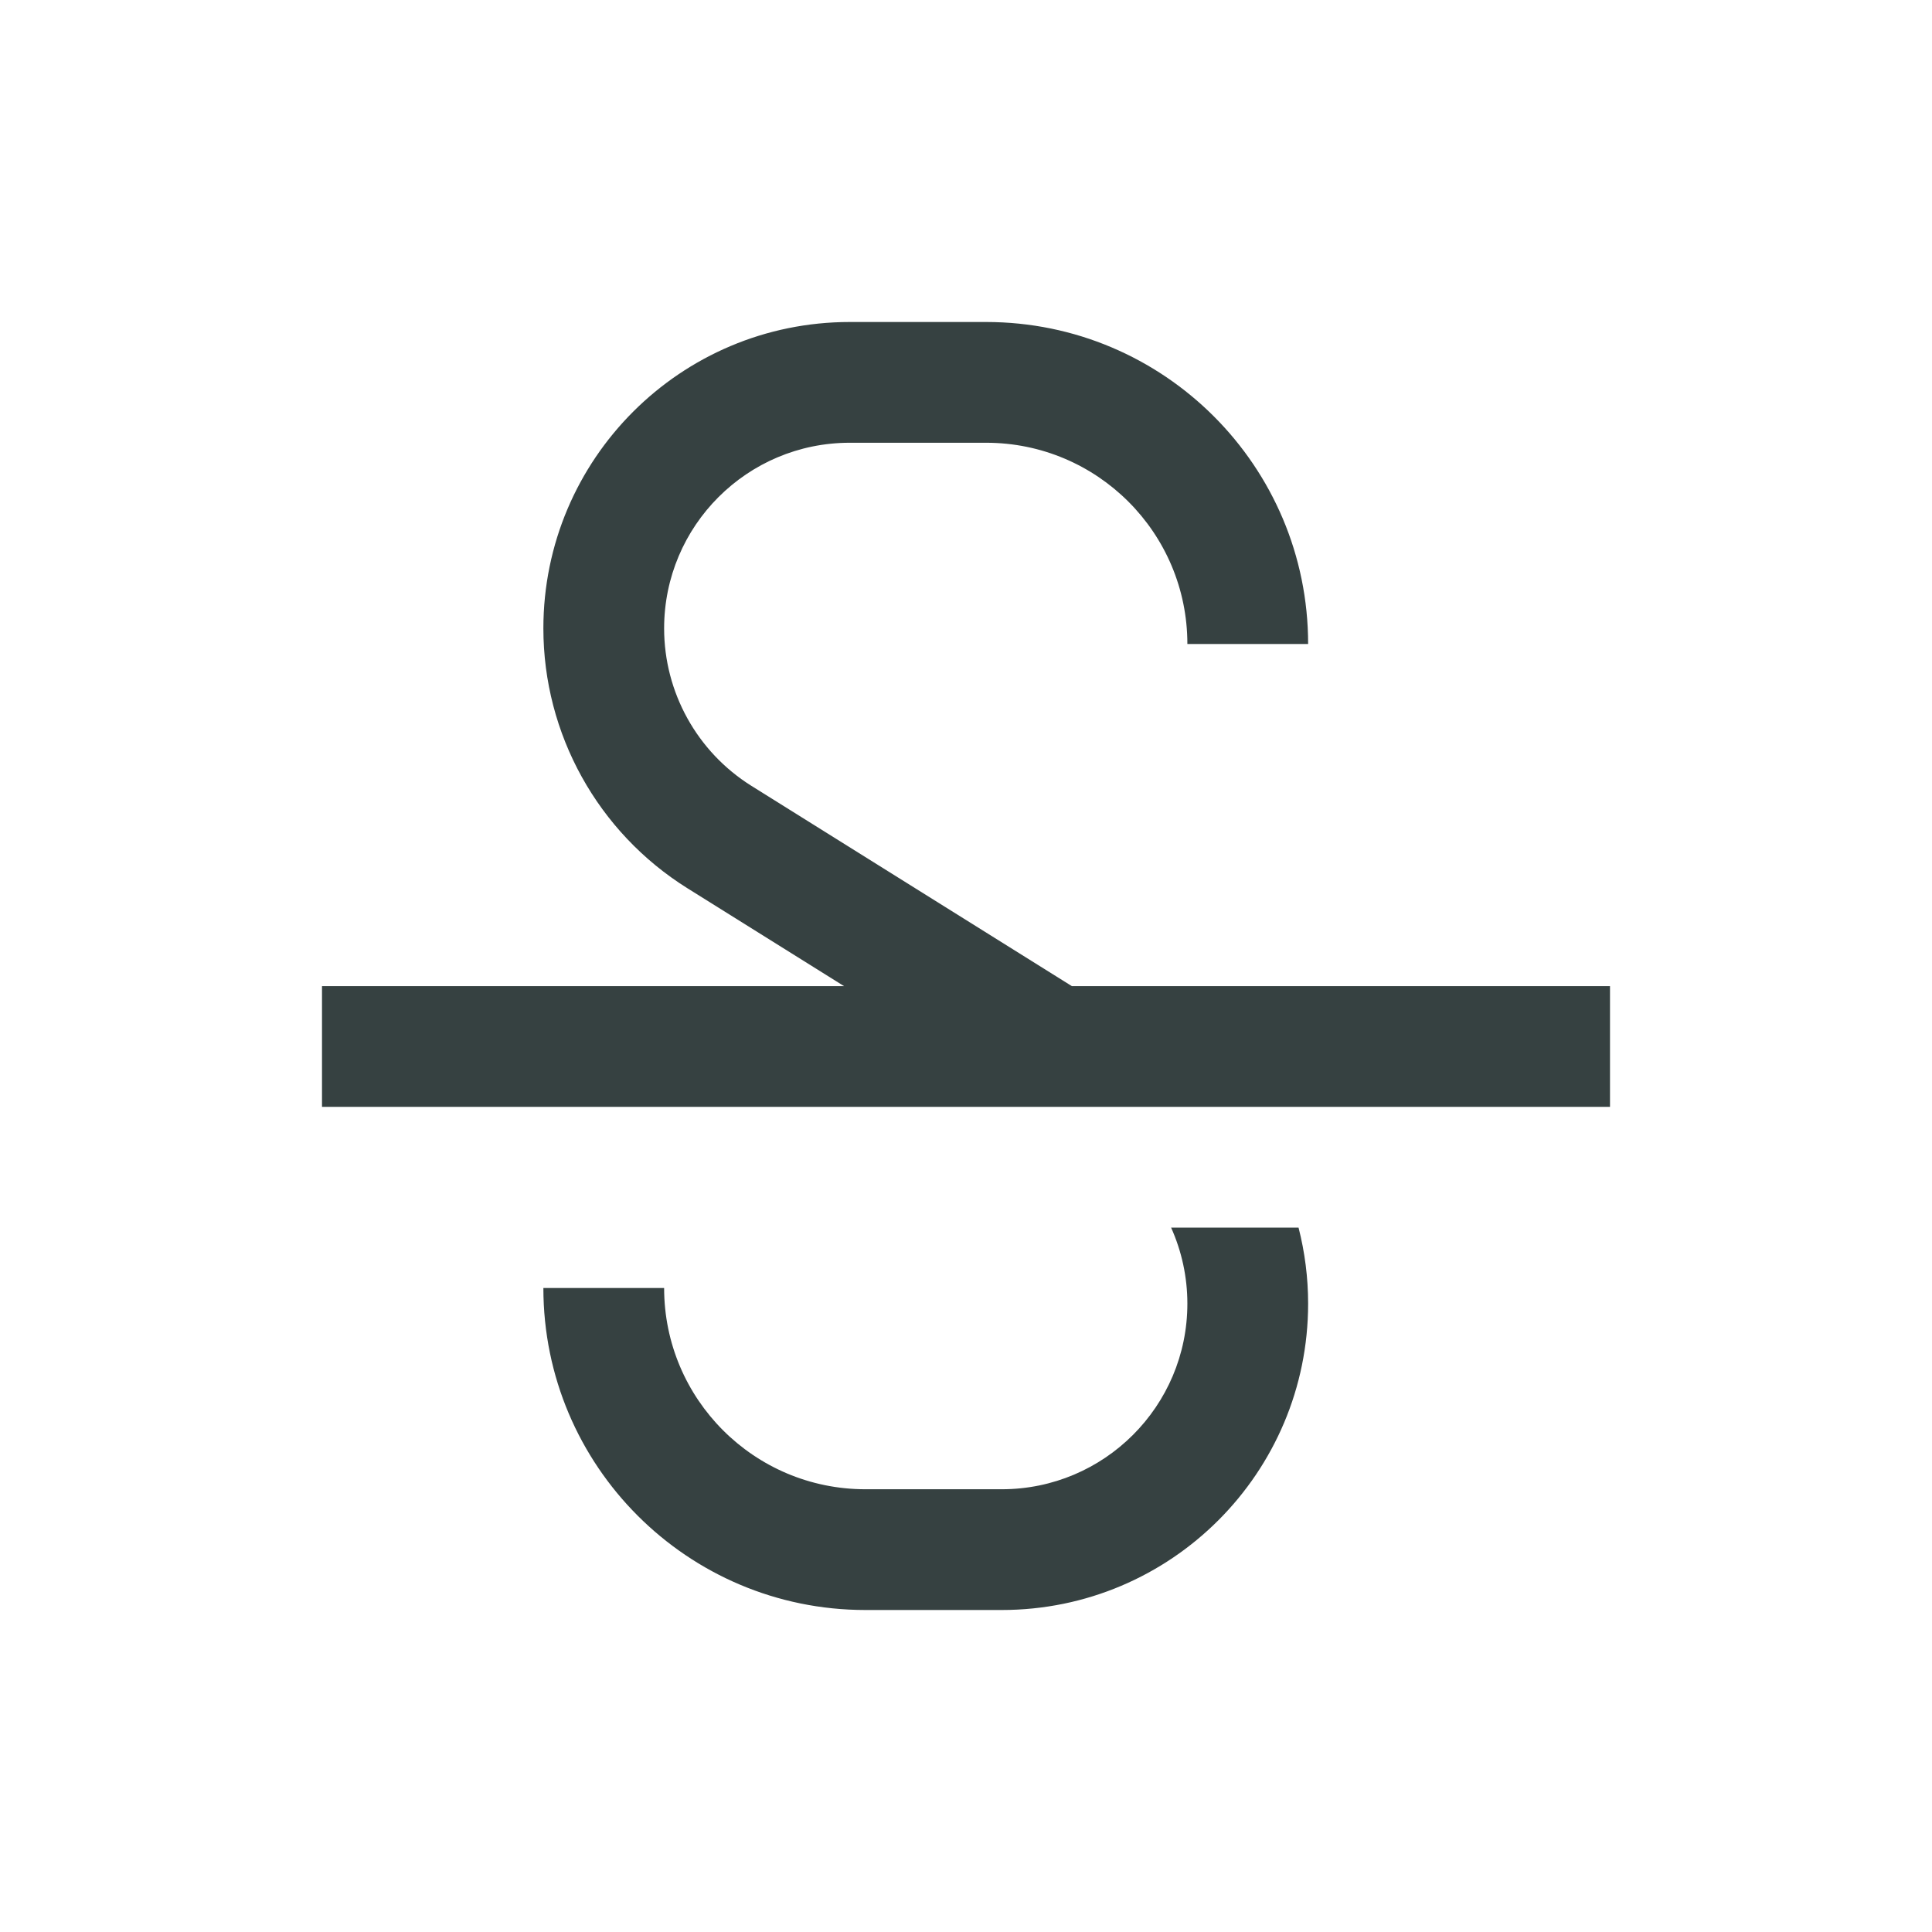 <svg width="24" height="24" viewBox="0 0 24 24" fill="none" xmlns="http://www.w3.org/2000/svg">
<path d="M6.75 7.806C6.75 5.704 8.454 4 10.556 4H12.25C14.459 4 16.25 5.791 16.25 8H14.75C14.75 6.619 13.631 5.5 12.25 5.5H10.556C9.282 5.5 8.25 6.532 8.25 7.806C8.25 8.601 8.66 9.34 9.334 9.762L13.315 12.25H20V13.75H4V12.25H10.485L8.539 11.034C7.426 10.338 6.75 9.118 6.75 7.806Z" fill="#364141"/>
<path d="M14.548 15.25C14.679 15.542 14.75 15.863 14.75 16.194C14.75 17.468 13.717 18.5 12.444 18.5H10.75C9.369 18.5 8.25 17.381 8.25 16H6.75C6.75 18.209 8.541 20 10.75 20H12.444C14.546 20 16.25 18.296 16.25 16.194C16.25 15.871 16.209 15.555 16.131 15.25H14.548Z" fill="#364141"/>
</svg>
